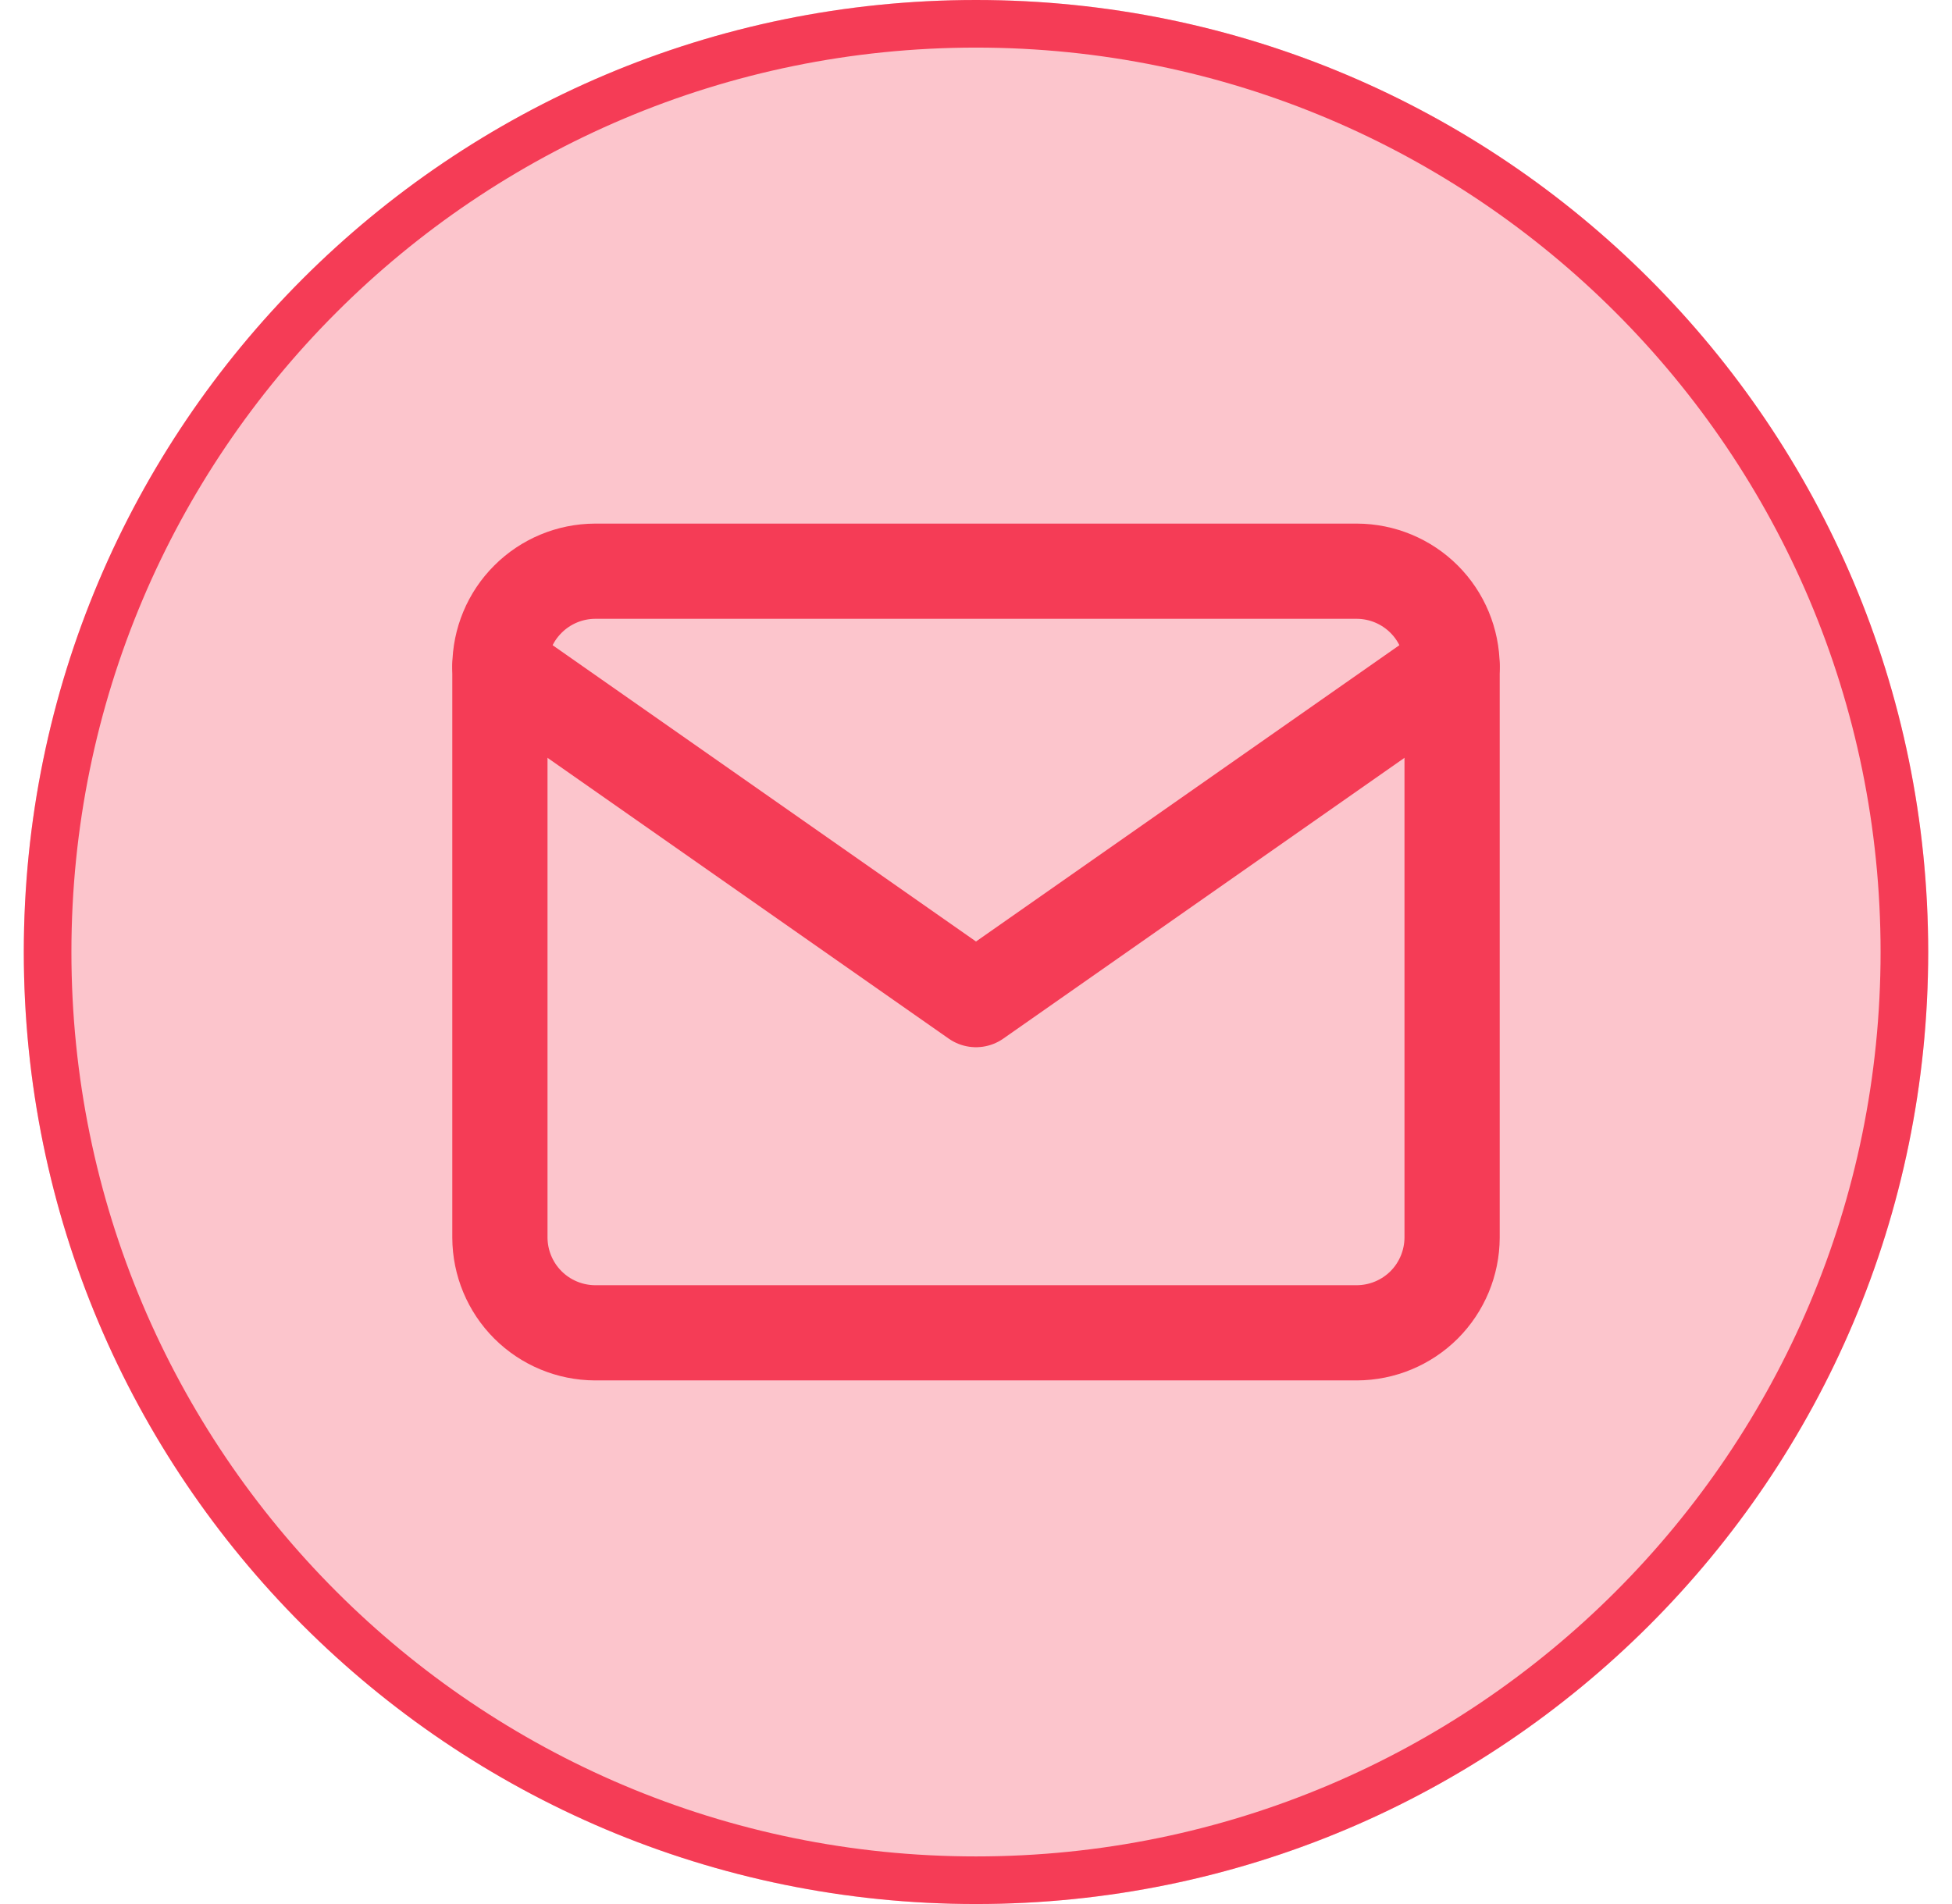 <svg width="41" height="40" viewBox="0 0 41 40" fill="none" xmlns="http://www.w3.org/2000/svg">
<path d="M20.5 40C31.546 40 40.5 31.046 40.5 20C40.5 8.954 31.546 0 20.5 0C9.454 0 0.5 8.954 0.5 20C0.5 31.046 9.454 40 20.5 40Z" fill="#F53C56" fill-opacity="0.3"/>
<path d="M20.5 39.5C31.27 39.5 40 30.77 40 20C40 9.23 31.27 0.5 20.5 0.5C9.73 0.5 1 9.23 1 20C1 30.77 9.73 39.5 20.5 39.5Z" stroke="#F53C56"/>
<path d="M12.5 12H28.5C29.03 12.002 29.538 12.213 29.913 12.588C30.287 12.962 30.498 13.47 30.5 14V26C30.498 26.53 30.287 27.038 29.913 27.413C29.538 27.787 29.03 27.998 28.5 28H12.5C11.97 27.998 11.462 27.787 11.088 27.413C10.713 27.038 10.502 26.53 10.5 26V14C10.502 13.47 10.713 12.962 11.088 12.588C11.462 12.213 11.97 12.002 12.5 12V12Z" stroke="#F53C56" stroke-width="2" stroke-linecap="round" stroke-linejoin="round"/>
<path d="M30.5 14L20.5 21L10.5 14" stroke="#F53C56" stroke-width="2" stroke-linecap="round" stroke-linejoin="round"/>
</svg>

